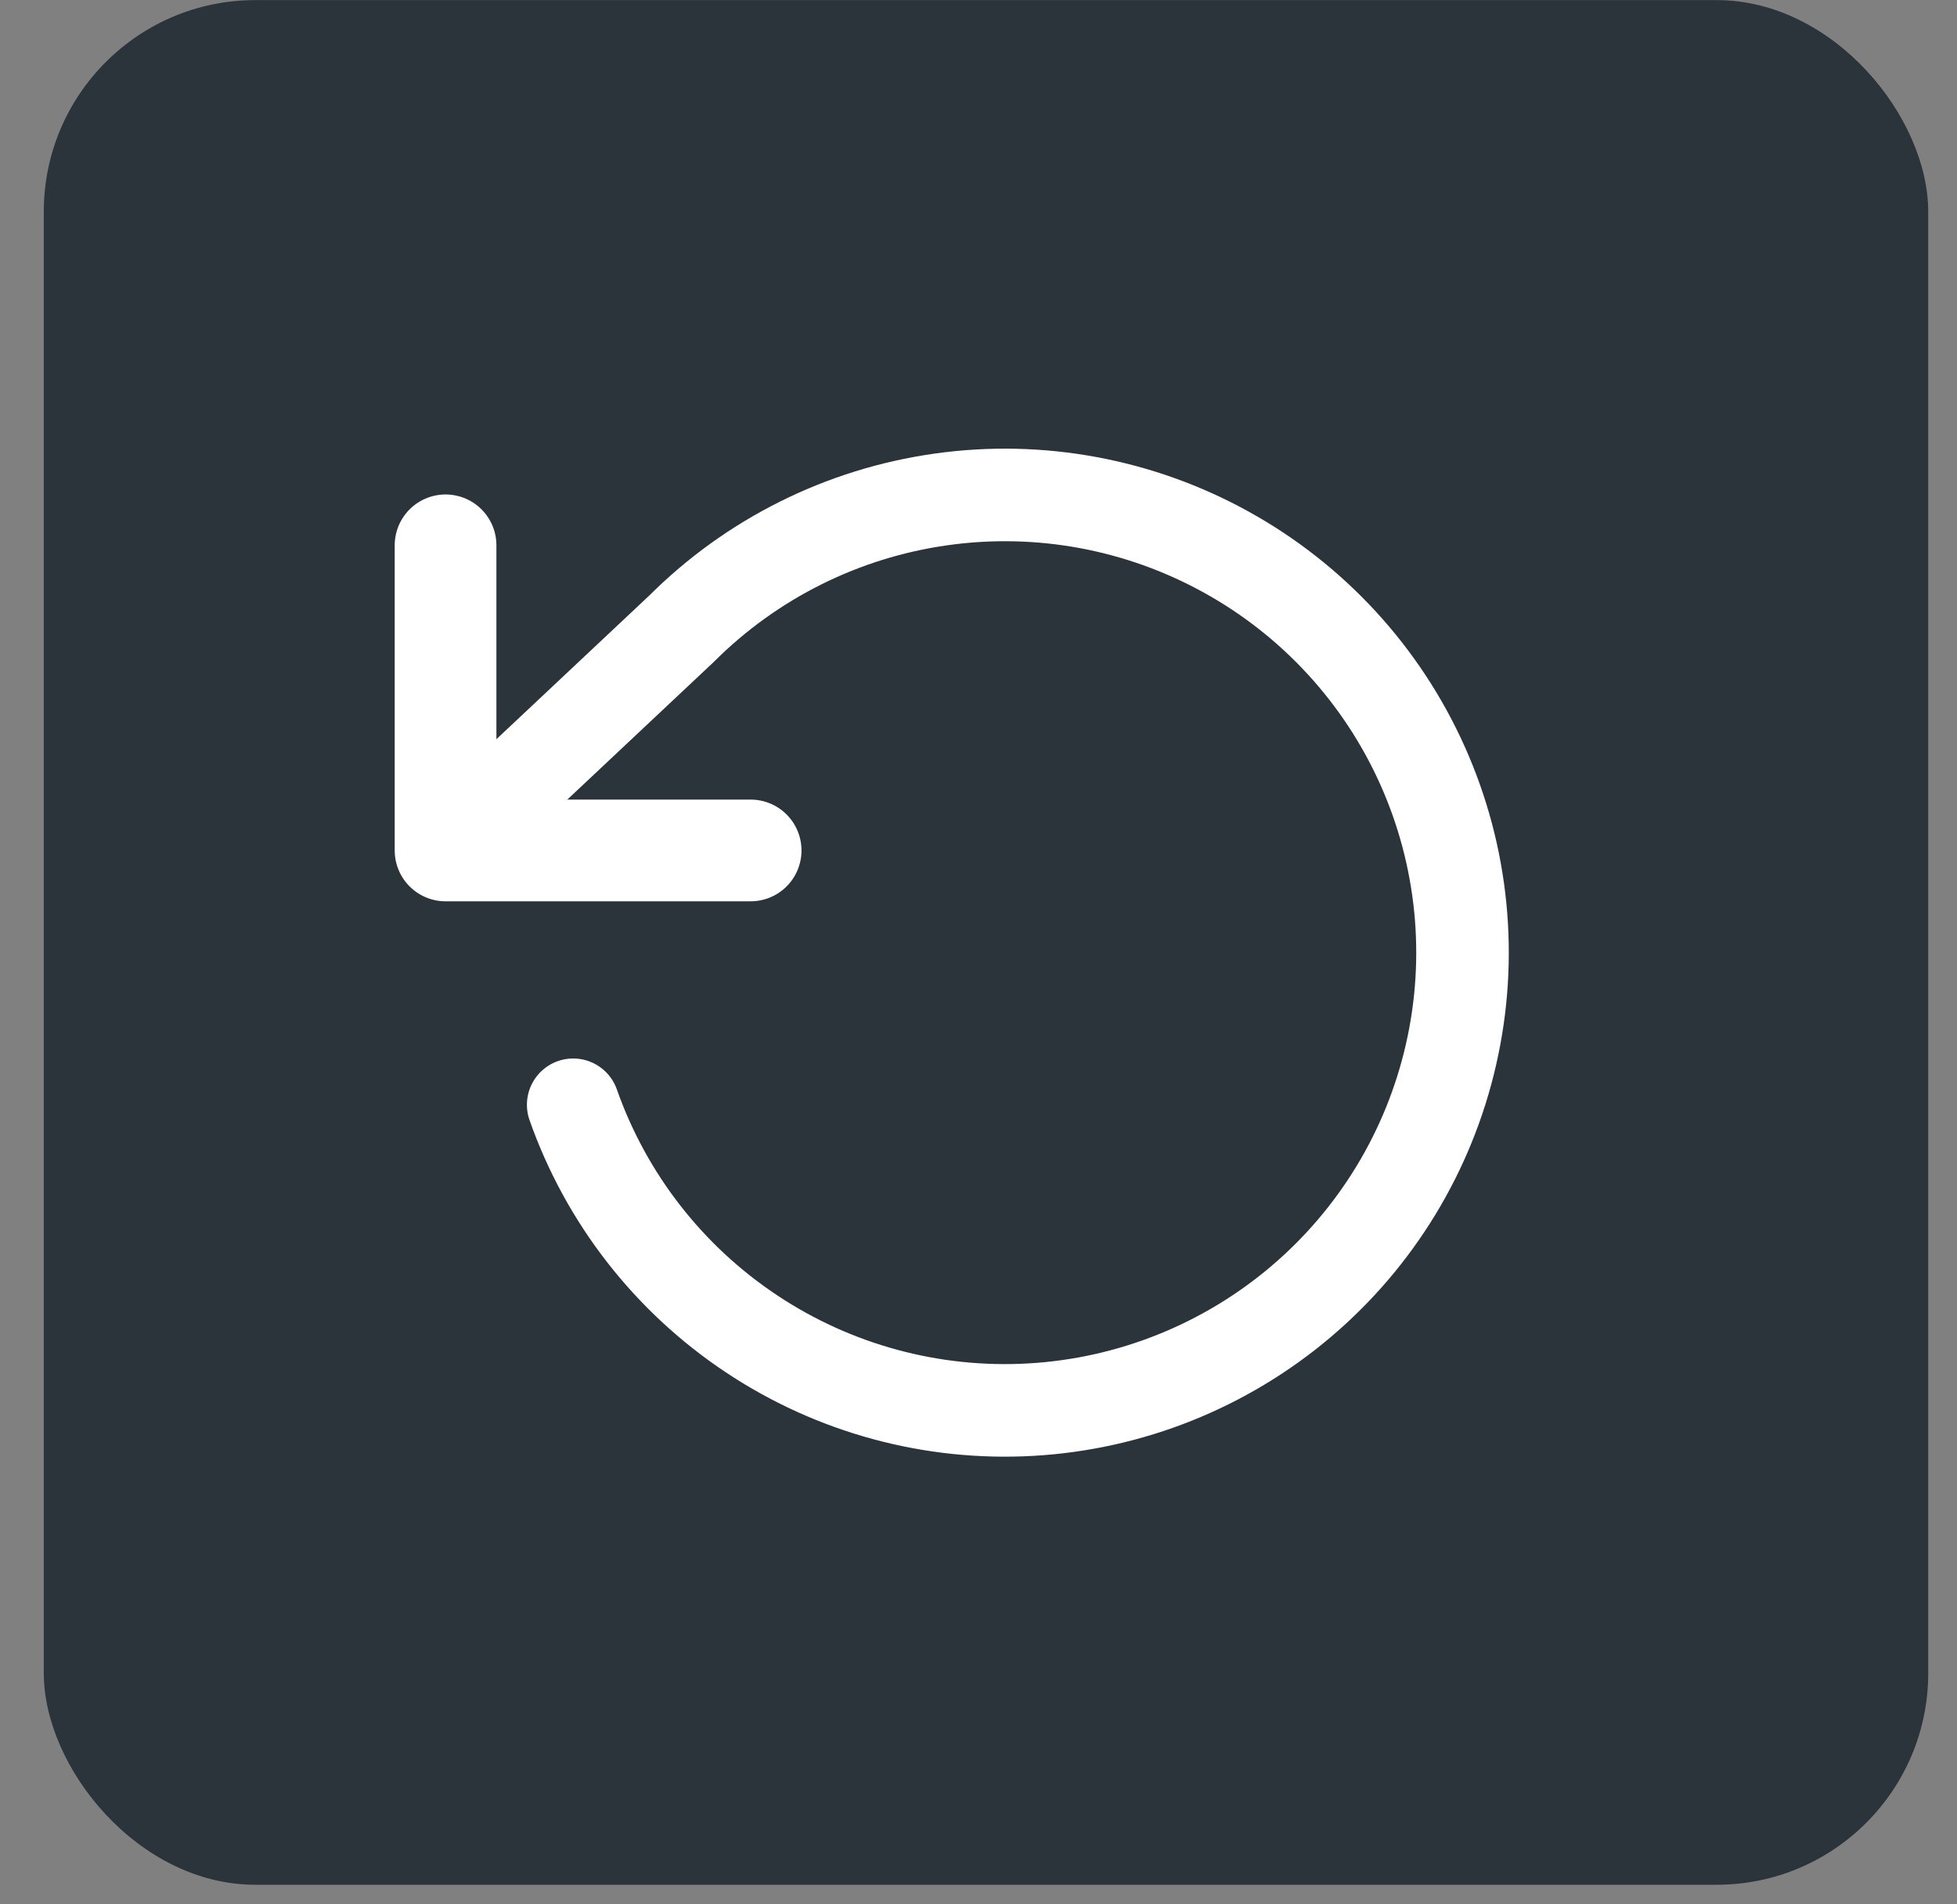 <svg width="37" height="36" viewBox="0 0 37 36" fill="none" xmlns="http://www.w3.org/2000/svg">
<rect x="0" y="0" width="37" height="36" fill="#808080" stroke="none"/>
<rect x="0.828" y="0.002" width="35.628" height="35.628" rx="4" fill="#2B333B"/>
<g clip-path="url(#clip0_7519_10290)">
<path d="M8.424 10.309V16.077H14.192" stroke="white" stroke-width="1.923" stroke-linecap="round" stroke-linejoin="round"/>
<path d="M10.837 20.885C11.46 22.654 12.642 24.173 14.204 25.212C15.765 26.252 17.622 26.756 19.495 26.648C21.368 26.54 23.155 25.826 24.587 24.615C26.02 23.403 27.019 21.759 27.435 19.929C27.852 18.1 27.662 16.185 26.895 14.473C26.129 12.761 24.826 11.344 23.184 10.437C21.543 9.529 19.65 9.179 17.793 9.441C15.935 9.702 14.213 10.56 12.885 11.886L8.424 16.078" stroke="white" stroke-width="1.75" stroke-linecap="round" stroke-linejoin="round"/>
</g>
<defs>
<clipPath id="clip0_7519_10290">
<rect width="23.074" height="23.074" fill="white" transform="translate(7.463 6.463)"/>
</clipPath>
</defs>
</svg>
